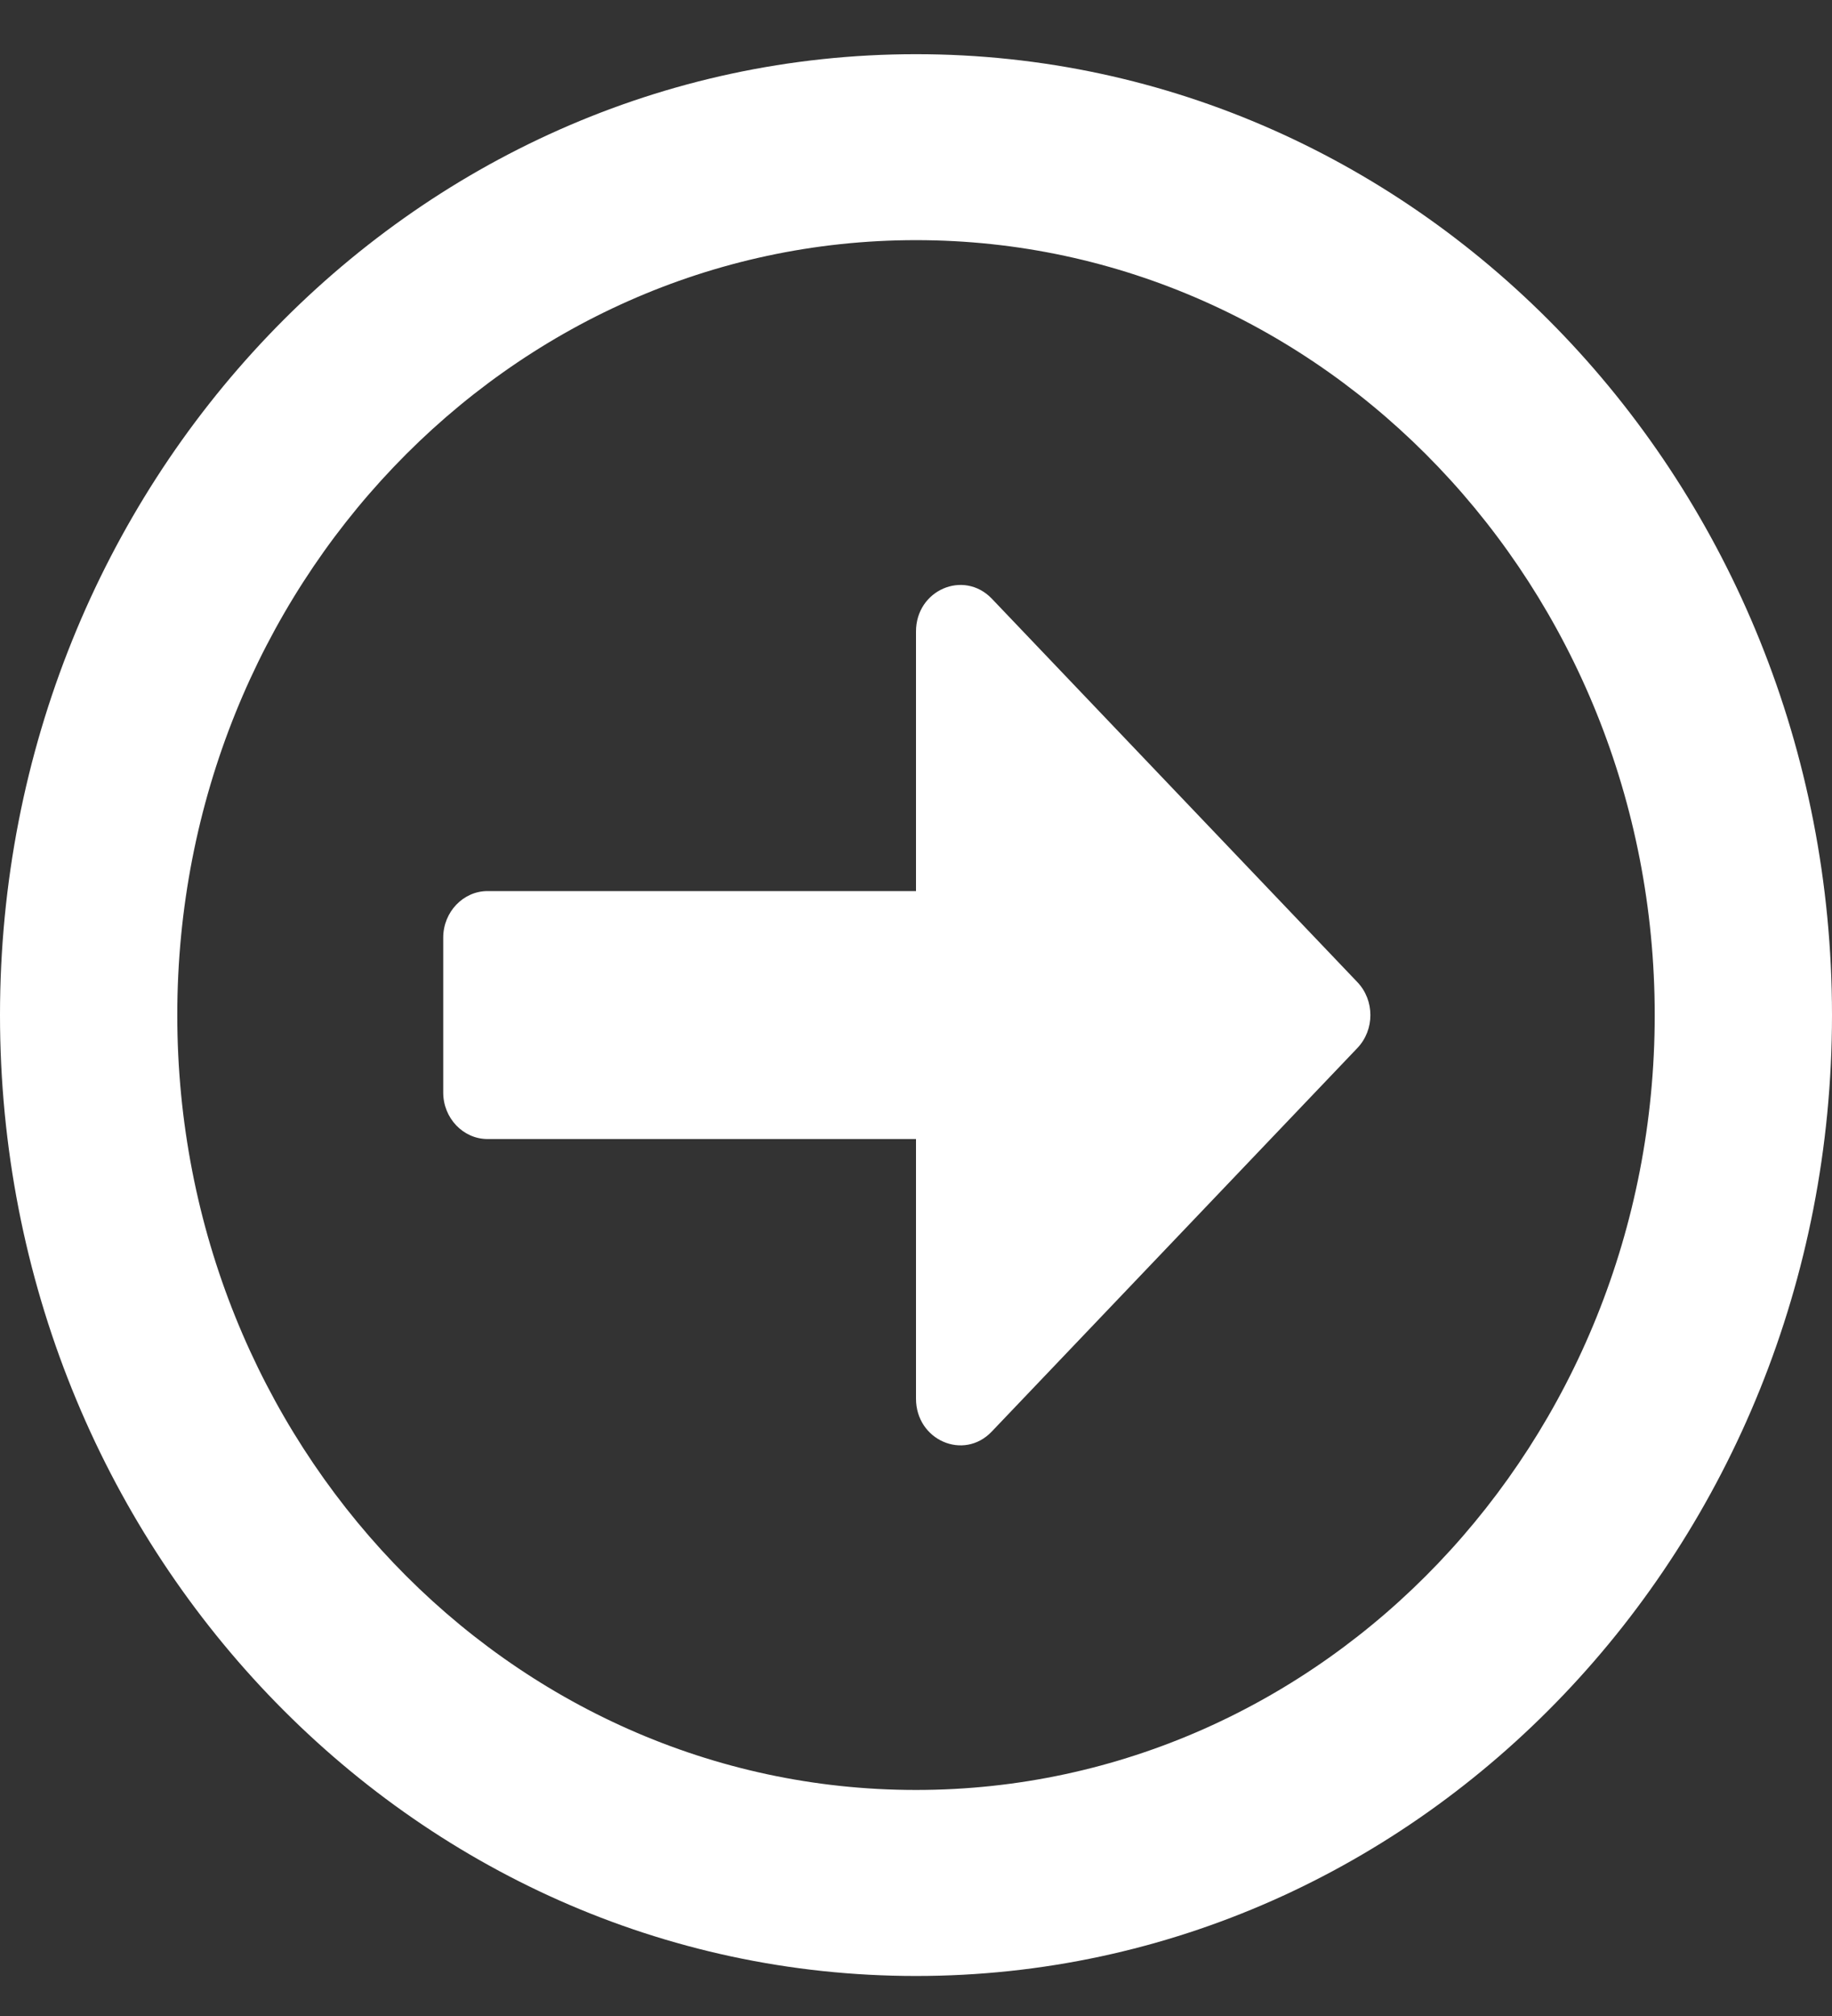 <svg width="30" height="33" viewBox="0 0 30 33" fill="none" xmlns="http://www.w3.org/2000/svg">
<rect x="0" y="0" width="30" height="33" fill="#333333" stroke="none"/>
<path d="M30 16.616C30 7.927 23.286 0.887 15 0.887C6.714 0.887 8.9407e-07 7.927 8.9407e-07 16.616C8.9407e-07 25.305 6.714 32.345 15 32.345C23.286 32.345 30 25.305 30 16.616ZM2.903 16.616C2.903 9.608 8.317 3.931 15 3.931C21.683 3.931 27.097 9.608 27.097 16.616C27.097 23.624 21.683 29.3 15 29.3C8.317 29.3 2.903 23.624 2.903 16.616ZM7.258 17.884V15.348C7.258 14.929 7.585 14.586 7.984 14.586L15 14.586V10.337C15 9.658 15.78 9.322 16.24 9.798L22.228 16.077C22.512 16.375 22.512 16.857 22.228 17.155L16.24 23.434C15.78 23.916 15 23.573 15 22.895V18.645H7.984C7.585 18.645 7.258 18.303 7.258 17.884Z" fill="white"/>
</svg>
